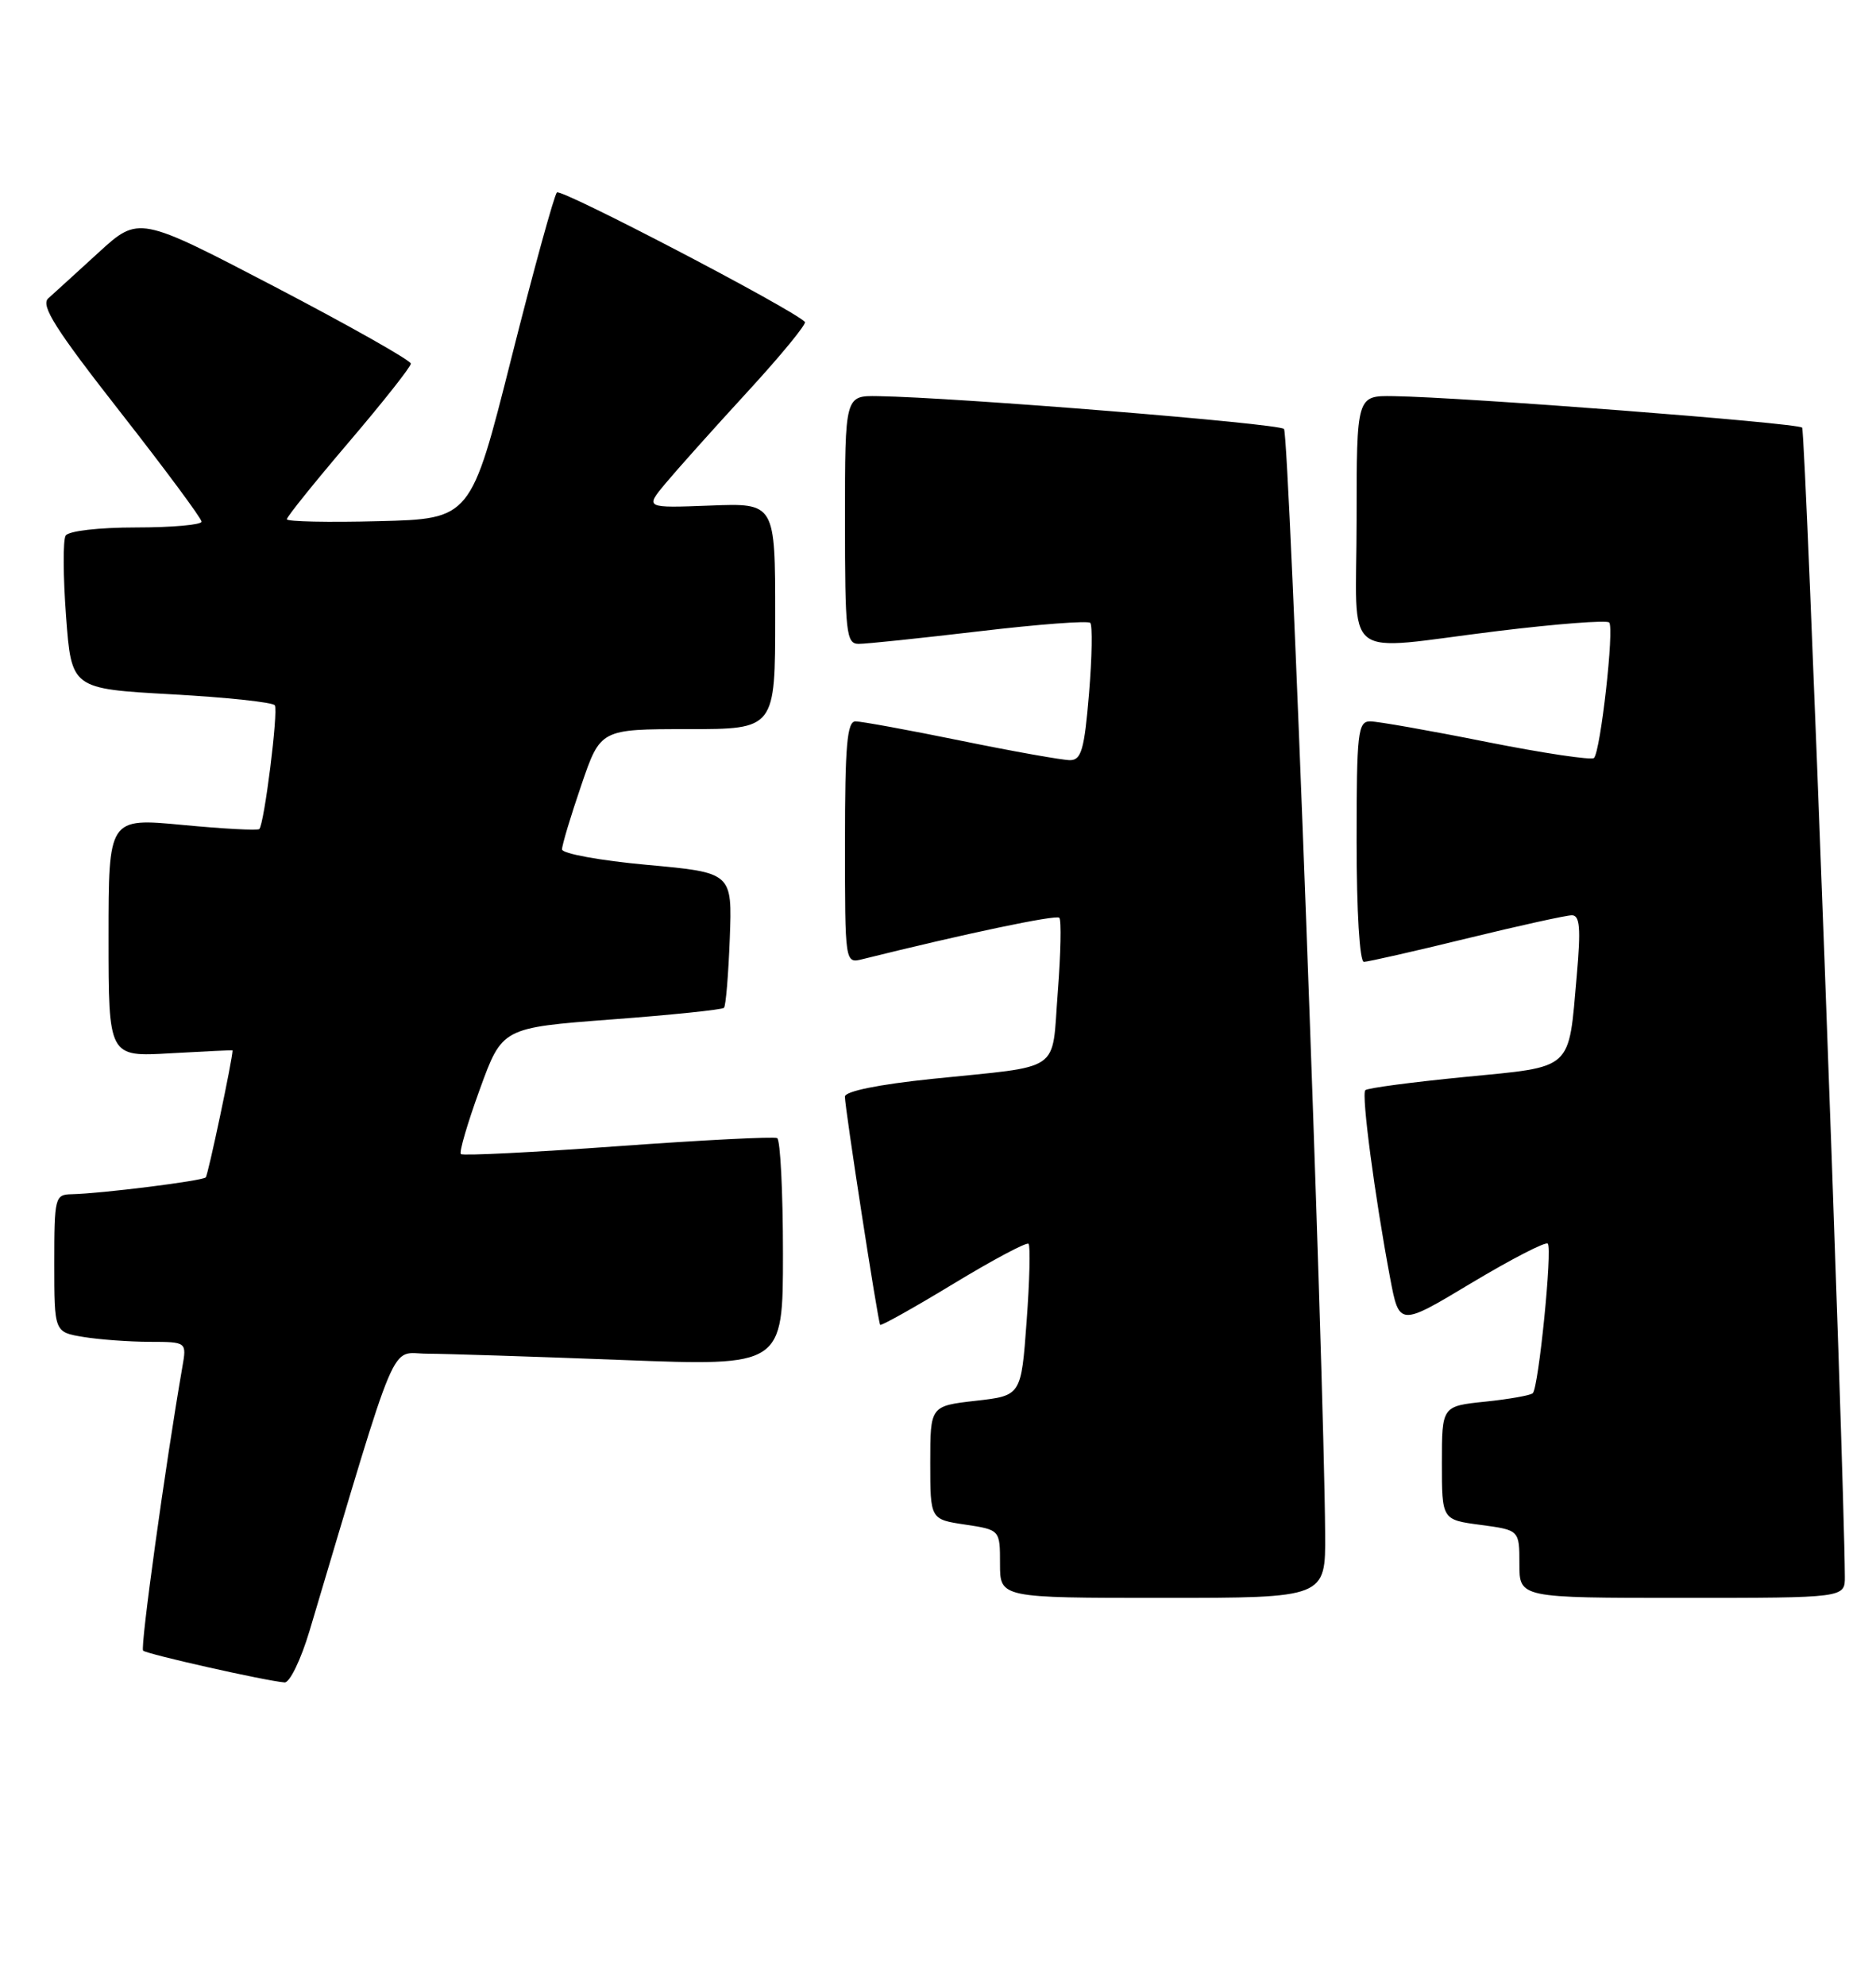 <?xml version="1.0" encoding="UTF-8" standalone="no"?>
<!DOCTYPE svg PUBLIC "-//W3C//DTD SVG 1.1//EN" "http://www.w3.org/Graphics/SVG/1.1/DTD/svg11.dtd" >
<svg xmlns="http://www.w3.org/2000/svg" xmlns:xlink="http://www.w3.org/1999/xlink" version="1.1" viewBox="0 0 242 256">
 <g >
 <path fill="currentColor"
d=" M 39.93 210.25 C 51.60 171.19 50.20 174.50 55.07 174.52 C 57.51 174.53 68.84 174.89 80.25 175.33 C 101.00 176.13 101.00 176.13 101.00 161.62 C 101.00 153.65 100.66 146.94 100.25 146.72 C 99.84 146.51 90.59 146.98 79.69 147.77 C 68.79 148.56 59.69 149.02 59.45 148.78 C 59.21 148.54 60.31 144.78 61.90 140.42 C 64.78 132.50 64.78 132.50 78.87 131.43 C 86.62 130.85 93.16 130.17 93.39 129.93 C 93.63 129.70 93.96 125.67 94.14 121.00 C 94.46 112.50 94.46 112.50 83.48 111.50 C 77.44 110.95 72.50 110.05 72.50 109.50 C 72.50 108.95 73.61 105.24 74.98 101.25 C 77.45 94.00 77.45 94.00 88.73 94.00 C 100.00 94.00 100.00 94.00 100.00 79.43 C 100.00 64.85 100.00 64.85 91.60 65.18 C 83.20 65.50 83.20 65.50 85.85 62.32 C 87.31 60.57 92.05 55.27 96.39 50.55 C 100.74 45.82 104.08 41.75 103.83 41.50 C 102.11 39.78 72.37 24.27 71.84 24.81 C 71.48 25.19 68.83 34.81 65.96 46.19 C 60.74 66.89 60.74 66.89 48.87 67.19 C 42.34 67.36 37.00 67.25 37.00 66.94 C 37.00 66.63 40.60 62.16 45.00 57.00 C 49.40 51.84 53.00 47.29 53.00 46.88 C 53.00 46.47 45.10 42.01 35.45 36.97 C 17.90 27.82 17.90 27.82 12.70 32.57 C 9.84 35.18 6.93 37.84 6.22 38.47 C 5.22 39.38 7.15 42.44 15.47 53.06 C 21.26 60.45 26.00 66.84 26.00 67.25 C 26.00 67.66 22.20 68.00 17.56 68.00 C 12.74 68.00 8.84 68.45 8.47 69.05 C 8.11 69.63 8.14 74.30 8.52 79.44 C 9.22 88.79 9.22 88.79 22.12 89.51 C 29.22 89.90 35.22 90.54 35.45 90.93 C 35.92 91.67 34.09 106.24 33.45 106.88 C 33.25 107.09 28.78 106.85 23.54 106.35 C 14.00 105.45 14.00 105.45 14.00 120.85 C 14.00 136.26 14.00 136.26 22.00 135.79 C 26.40 135.54 30.00 135.37 30.00 135.42 C 30.00 136.54 26.84 151.50 26.54 151.79 C 26.09 152.25 13.01 153.88 9.25 153.96 C 7.09 154.00 7.00 154.35 7.00 162.87 C 7.00 171.74 7.00 171.74 10.75 172.36 C 12.81 172.70 16.66 172.98 19.30 172.99 C 24.09 173.00 24.09 173.00 23.52 176.25 C 21.34 188.81 18.07 212.40 18.46 212.80 C 18.92 213.25 34.19 216.69 36.71 216.90 C 37.37 216.95 38.82 213.96 39.93 210.25 Z  M 170.94 197.75 C 170.80 176.14 166.32 55.99 165.63 55.30 C 164.92 54.59 123.31 51.23 113.25 51.07 C 109.00 51.00 109.00 51.00 109.00 67.00 C 109.00 81.57 109.16 83.00 110.75 83.01 C 111.71 83.02 118.71 82.28 126.29 81.39 C 133.88 80.49 140.33 80.00 140.64 80.30 C 140.94 80.61 140.87 84.71 140.48 89.43 C 139.88 96.64 139.49 98.00 138.02 98.00 C 137.06 98.00 130.75 96.88 124.00 95.50 C 117.25 94.12 111.11 93.00 110.36 93.00 C 109.27 93.00 109.00 96.10 109.00 108.61 C 109.00 124.22 109.00 124.22 111.25 123.66 C 124.40 120.39 136.23 117.90 136.65 118.32 C 136.93 118.60 136.84 122.92 136.45 127.93 C 135.63 138.47 137.27 137.33 120.25 139.09 C 113.31 139.81 109.00 140.69 108.99 141.38 C 108.99 142.84 113.25 170.41 113.54 170.80 C 113.66 170.96 117.92 168.58 123.00 165.50 C 128.08 162.42 132.44 160.10 132.68 160.35 C 132.93 160.60 132.82 165.11 132.43 170.37 C 131.73 179.93 131.73 179.93 125.87 180.59 C 120.00 181.26 120.00 181.26 120.00 188.57 C 120.00 195.88 120.00 195.88 124.50 196.55 C 129.00 197.23 129.00 197.23 129.00 201.61 C 129.00 206.00 129.00 206.00 150.00 206.00 C 171.00 206.00 171.00 206.00 170.94 197.75 Z  M 237.98 203.25 C 237.89 188.77 232.93 55.60 232.47 55.13 C 231.85 54.52 188.73 51.20 179.75 51.07 C 175.00 51.00 175.00 51.00 175.00 67.00 C 175.00 85.75 172.61 83.87 193.25 81.35 C 200.81 80.43 207.26 79.93 207.58 80.25 C 208.26 80.93 206.47 96.87 205.62 97.72 C 205.30 98.03 199.07 97.10 191.77 95.65 C 184.47 94.19 177.71 93.00 176.75 93.00 C 175.16 93.00 175.00 94.41 175.00 108.50 C 175.00 117.50 175.39 124.00 175.94 124.00 C 176.46 124.00 182.41 122.65 189.16 121.00 C 195.92 119.35 202.04 118.00 202.77 118.00 C 203.80 118.00 203.94 119.66 203.40 125.75 C 202.31 138.16 203.08 137.46 188.90 138.85 C 182.15 139.51 176.39 140.27 176.12 140.55 C 175.60 141.07 177.34 154.23 179.32 164.75 C 180.50 171.00 180.50 171.00 189.82 165.40 C 194.95 162.33 199.38 160.04 199.66 160.33 C 200.28 160.95 198.48 178.85 197.73 179.61 C 197.44 179.89 194.69 180.38 191.61 180.70 C 186.00 181.28 186.00 181.28 186.00 188.61 C 186.00 195.93 186.00 195.93 191.00 196.59 C 196.00 197.26 196.00 197.26 196.00 201.63 C 196.00 206.00 196.00 206.00 217.00 206.00 C 238.00 206.00 238.00 206.00 237.98 203.25 Z "/>
</g>
</svg>